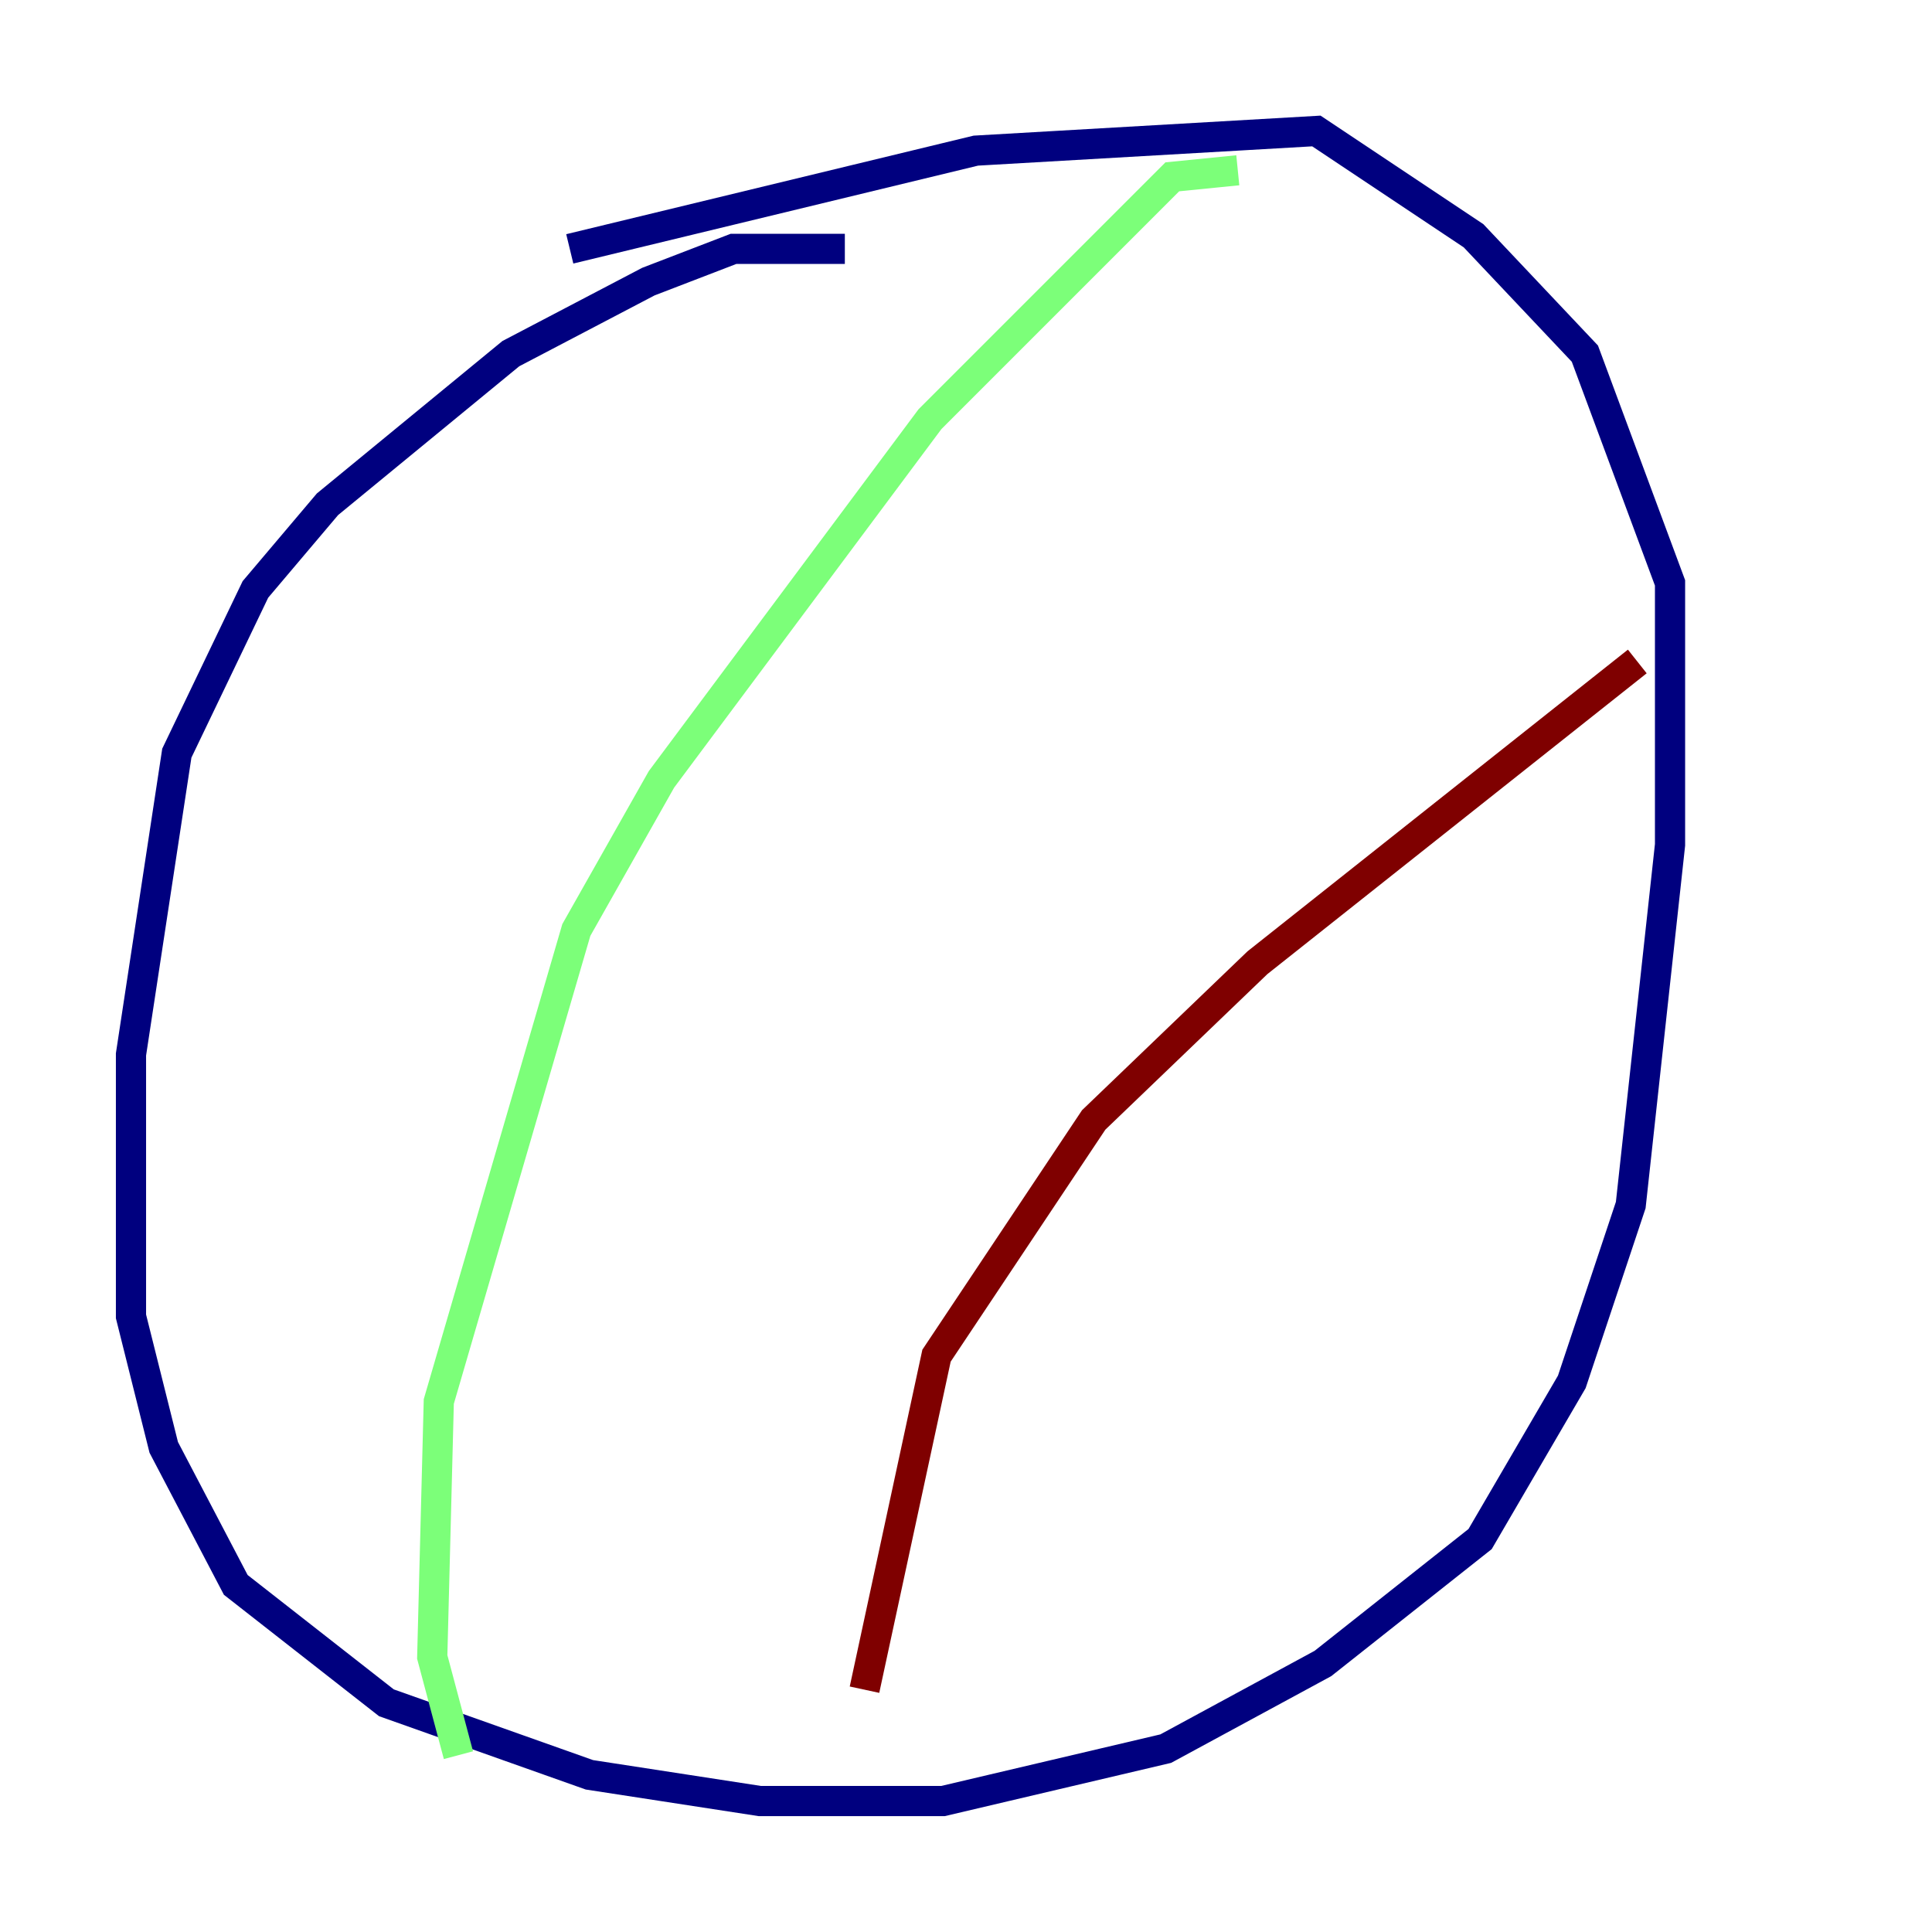 <?xml version="1.0" encoding="utf-8" ?>
<svg baseProfile="tiny" height="128" version="1.2" viewBox="0,0,128,128" width="128" xmlns="http://www.w3.org/2000/svg" xmlns:ev="http://www.w3.org/2001/xml-events" xmlns:xlink="http://www.w3.org/1999/xlink"><defs /><polyline fill="none" points="55.973,16.488 48.597,16.488 42.956,18.658 33.844,23.43 21.695,33.41 16.922,39.051 11.715,49.898 8.678,69.858 8.678,87.214 10.848,95.891 15.62,105.003 25.6,112.814 39.051,117.586 50.332,119.322 62.481,119.322 77.234,115.851 87.647,110.21 98.061,101.966 104.136,91.552 108.041,79.837 110.644,55.973 110.644,38.617 105.003,23.43 97.627,15.62 87.214,8.678 64.651,9.98 37.749,16.488" stroke="#00007f" stroke-width="2" /><polyline fill="none" points="82.007,11.281 77.668,11.715 61.614,27.77 43.824,51.634 38.183,61.614 29.071,92.854 28.637,109.776 30.373,116.285" stroke="#7cff79" stroke-width="2" /><polyline fill="none" points="108.475,43.824 83.308,63.783 72.461,74.197 62.047,89.817 57.275,111.946" stroke="#7f0000" stroke-width="2" /></svg>
